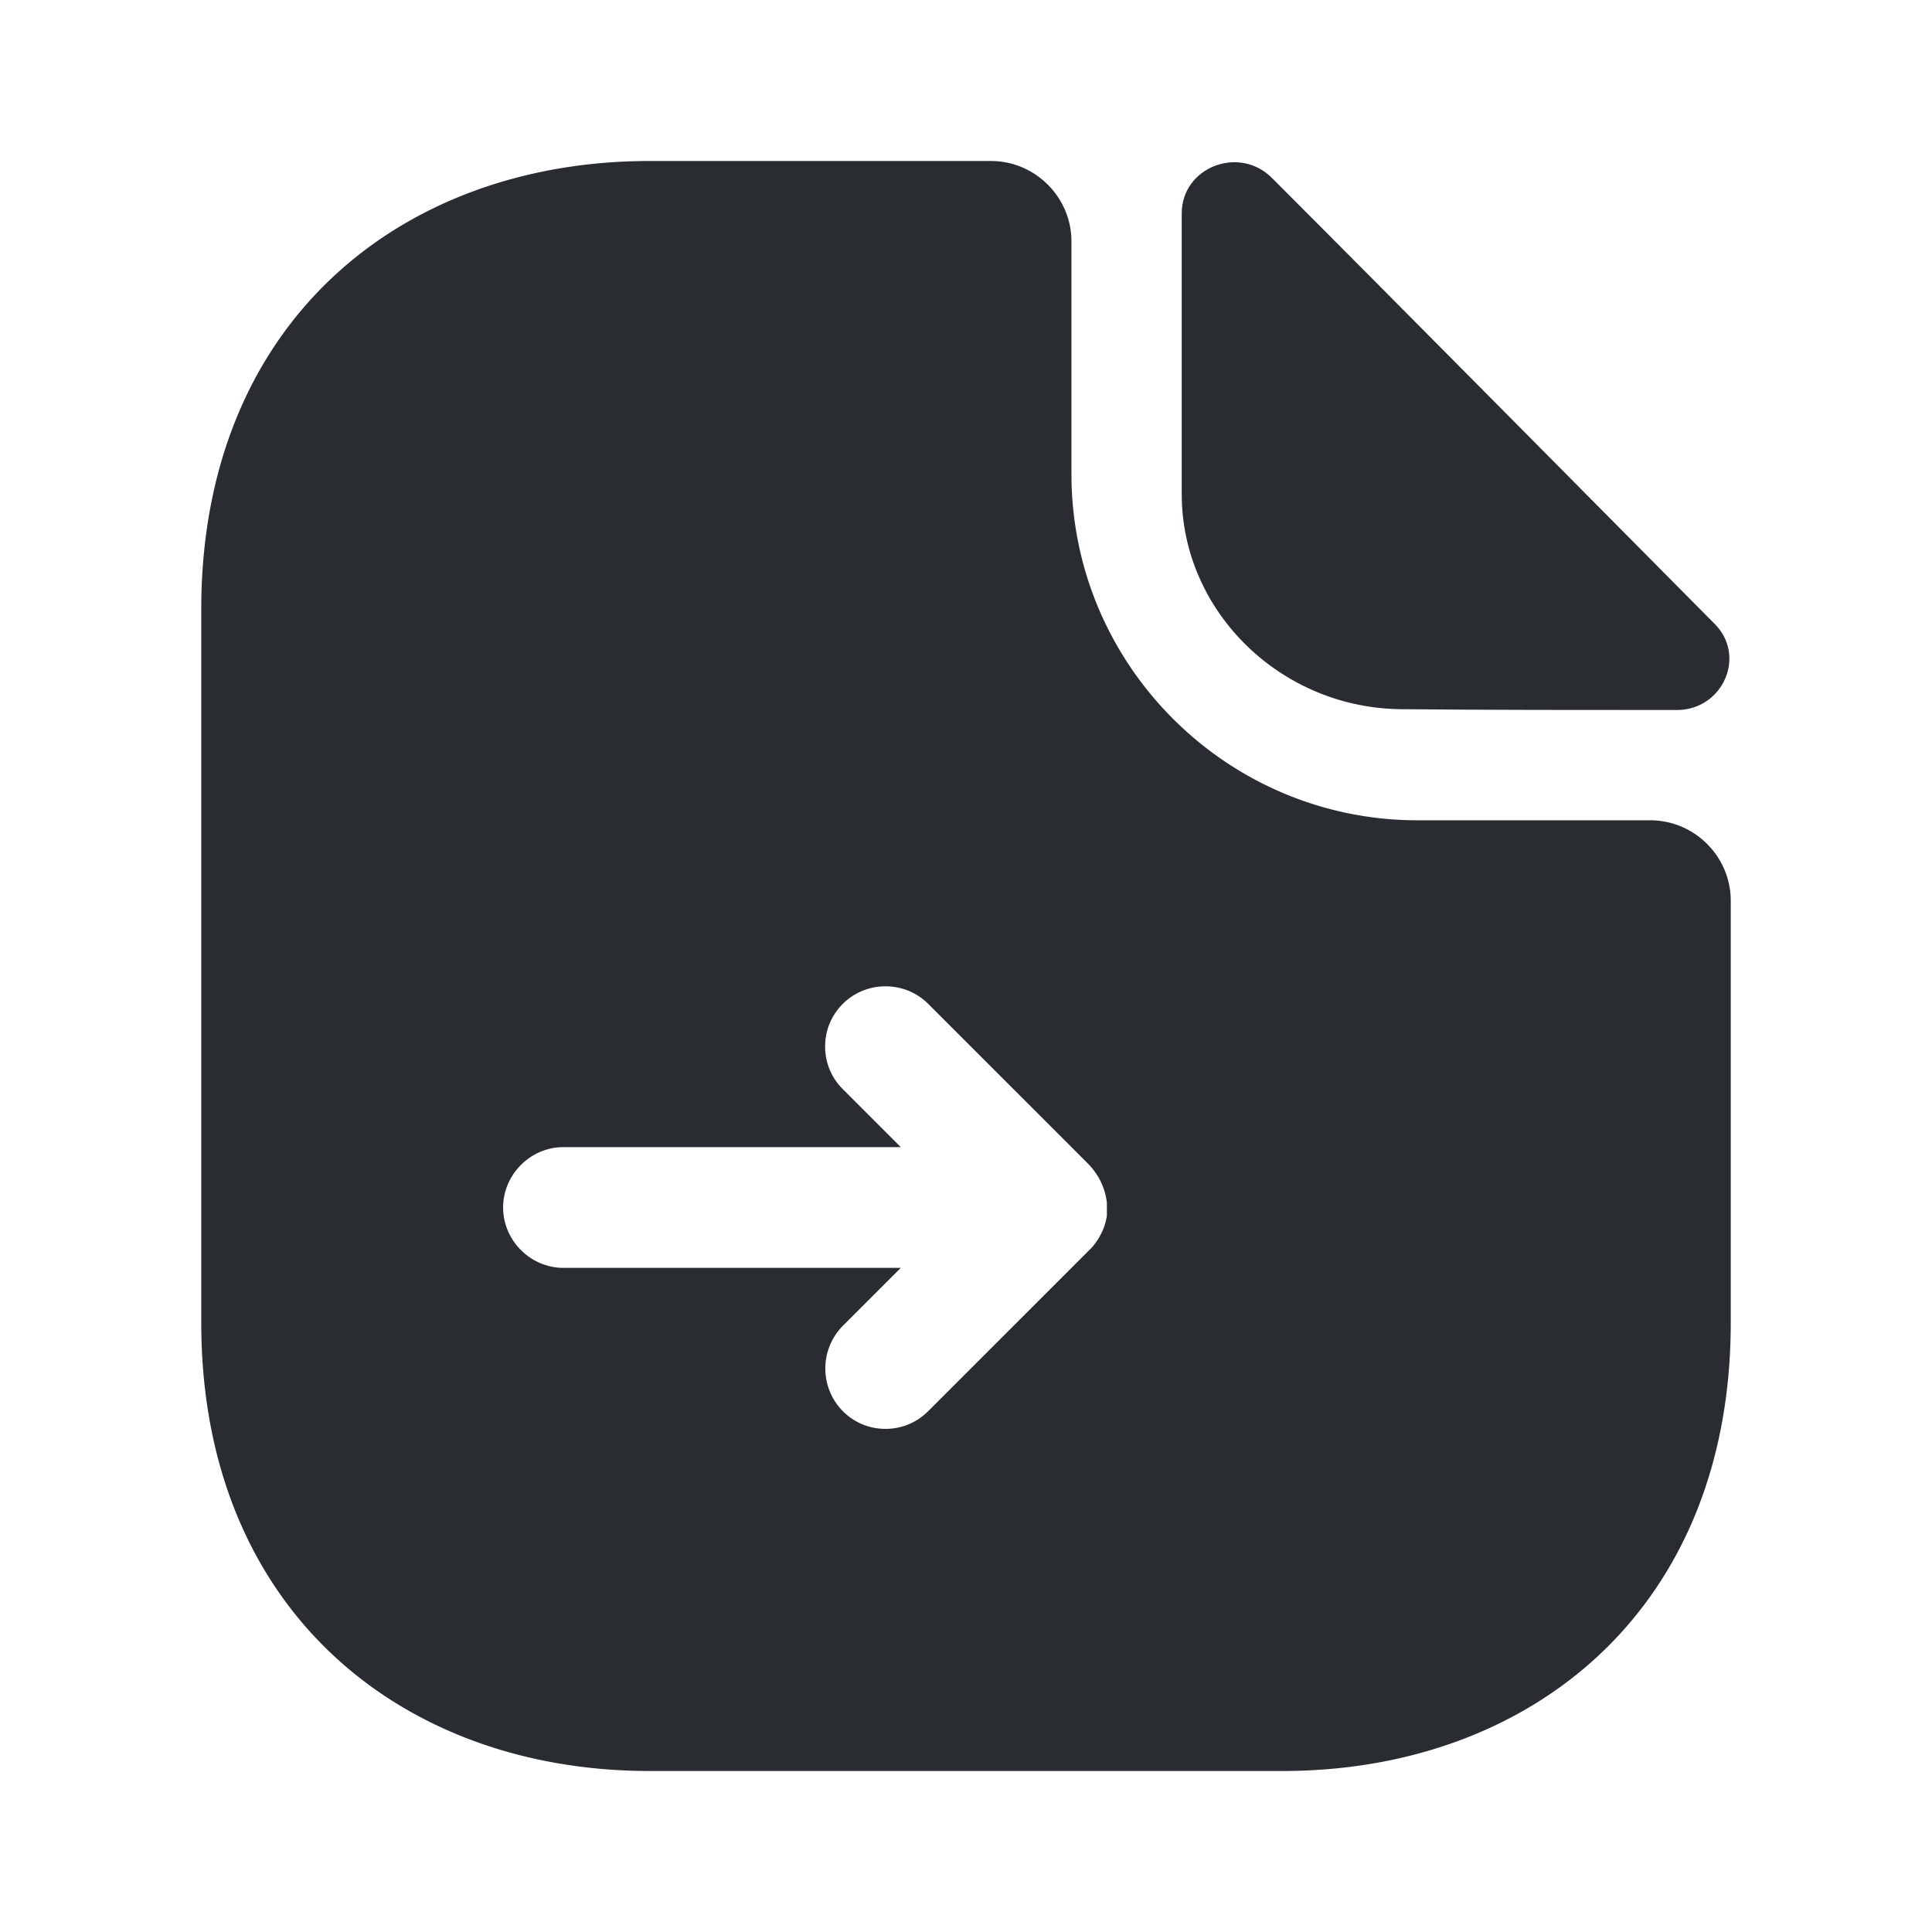 <svg viewBox="0 0 24 24" fill="none" xmlns="http://www.w3.org/2000/svg" height="1em" width="1em">
  <path d="M20.5 10.19h-2.89c-2.37 0-4.3-1.93-4.3-4.3V3c0-.55-.45-1-1-1H8.07C4.99 2 2.5 4 2.5 7.57v8.86C2.5 20 4.99 22 8.07 22h7.86c3.08 0 5.57-2 5.57-5.57v-5.24c0-.55-.45-1-1-1Zm-6.75 4.75v.16c-.02.14-.08.27-.18.39l-.04.04-2 2c-.15.15-.34.22-.53.22s-.38-.07-.53-.22a.754.754 0 0 1 0-1.06l.72-.72H7c-.41 0-.75-.34-.75-.75s.34-.75.75-.75h4.19l-.72-.72a.742.742 0 0 1-.22-.53c0-.19.07-.38.22-.53.29-.29.77-.29 1.06 0l2 2c.13.14.2.3.22.47Z" fill="#292D32"/>
  <path d="M17.43 8.81c.95.01 2.27.01 3.4.01.57 0 .87-.67.47-1.07-1.44-1.45-4.02-4.06-5.5-5.54-.41-.41-1.12-.13-1.12.44v3.49c0 1.46 1.24 2.67 2.75 2.67Z" fill="#292D32"/>
</svg>
